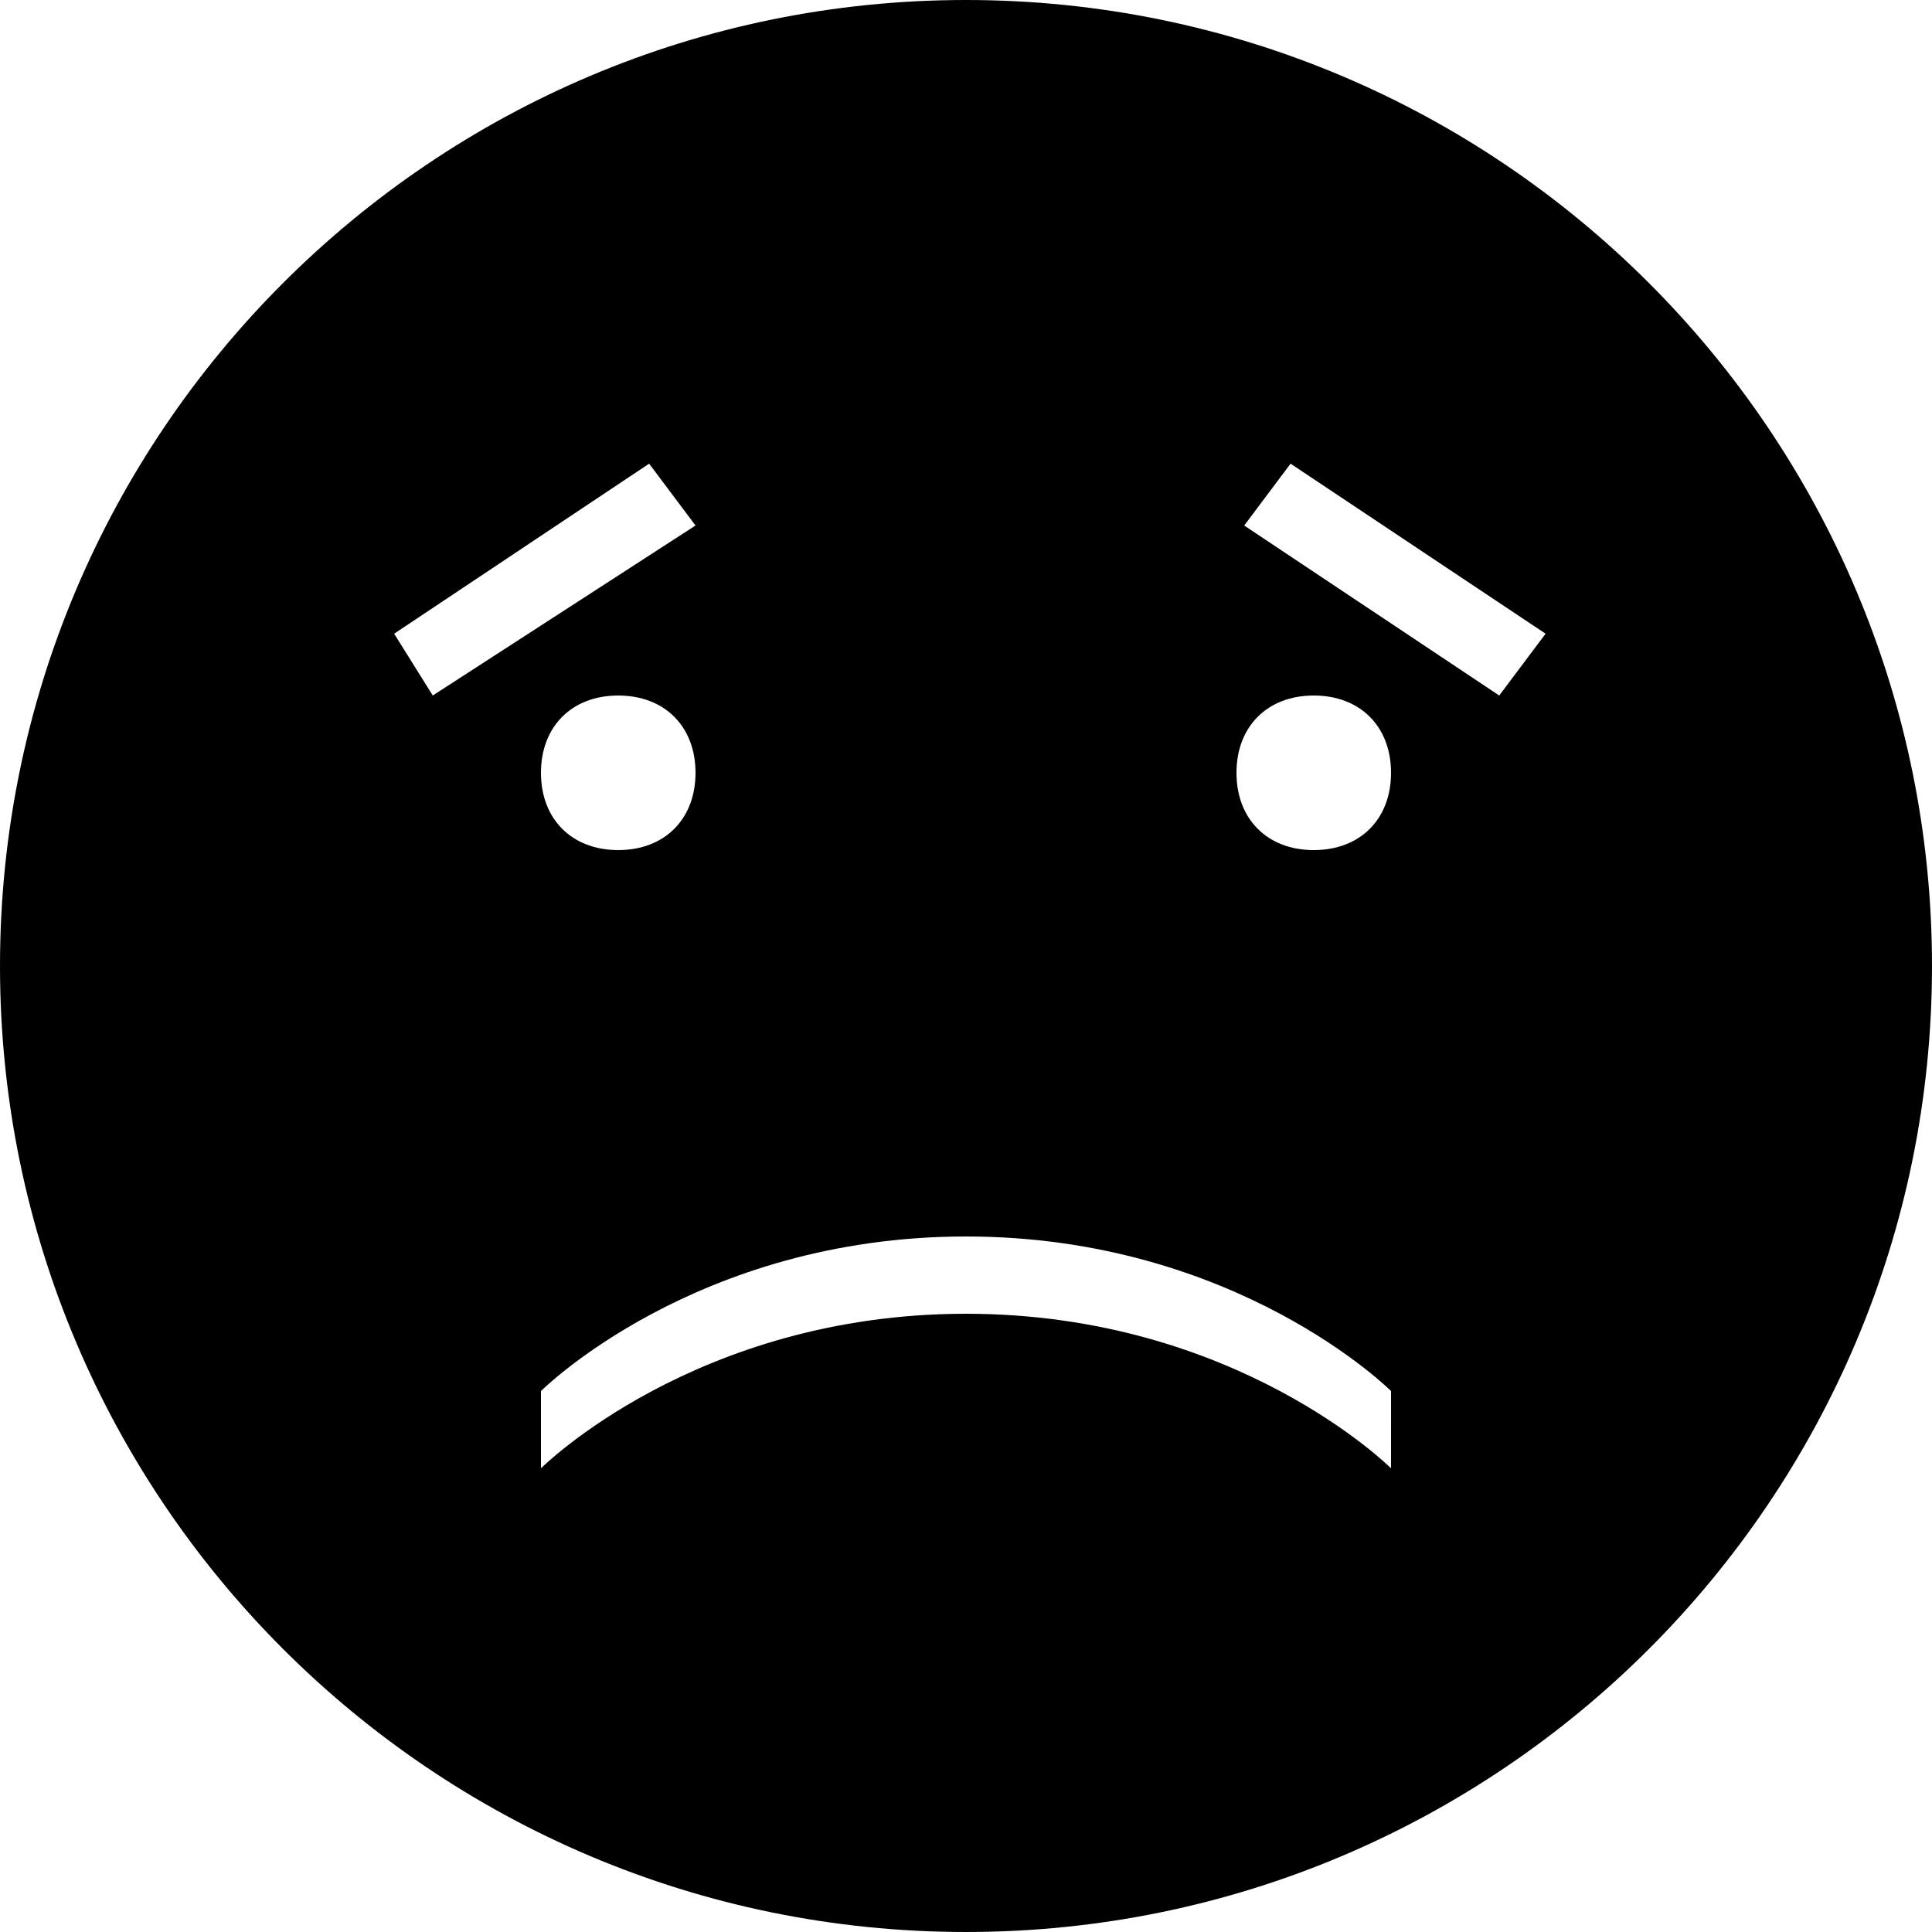 <?xml version="1.0" encoding="iso-8859-1"?>
<!-- Generator: Adobe Illustrator 16.0.0, SVG Export Plug-In . SVG Version: 6.00 Build 0)  -->
<!DOCTYPE svg PUBLIC "-//W3C//DTD SVG 1.1//EN" "http://www.w3.org/Graphics/SVG/1.1/DTD/svg11.dtd">
<svg version="1.1" id="Capa_1" xmlns="http://www.w3.org/2000/svg" xmlns:xlink="http://www.w3.org/1999/xlink" x="0px" y="0px"
	 width="478.125px" height="478.125px" viewBox="0 0 478.125 478.125" style="enable-background:new 0 0 478.125 478.125;"
	 xml:space="preserve">
<g>
	<path d="M239.062,0C107.1,0,0,107.1,0,239.062c0,131.963,107.1,239.062,239.062,239.062c131.963,0,239.062-107.1,239.062-239.062
		C478.125,107.1,371.025,0,239.062,0z M97.538,156.825l63.112-42.075l11.475,15.3L107.1,172.125L97.538,156.825z M172.125,191.25
		c0,11.475-7.65,19.125-19.125,19.125s-19.125-7.65-19.125-19.125s7.65-19.125,19.125-19.125S172.125,179.775,172.125,191.25z
		 M344.25,363.375c0,0-38.25-38.25-105.188-38.25s-105.188,38.25-105.188,38.25V344.25c0,0,38.25-38.25,105.188-38.25
		s105.188,38.25,105.188,38.25V363.375z M325.125,210.375c-11.475,0-19.125-7.65-19.125-19.125s7.65-19.125,19.125-19.125
		s19.125,7.65,19.125,19.125S336.6,210.375,325.125,210.375z M371.025,172.125l-63.113-42.075l11.476-15.3l63.112,42.075
		L371.025,172.125z"/>
</g>
<g>
</g>
<g>
</g>
<g>
</g>
<g>
</g>
<g>
</g>
<g>
</g>
<g>
</g>
<g>
</g>
<g>
</g>
<g>
</g>
<g>
</g>
<g>
</g>
<g>
</g>
<g>
</g>
<g>
</g>
</svg>
